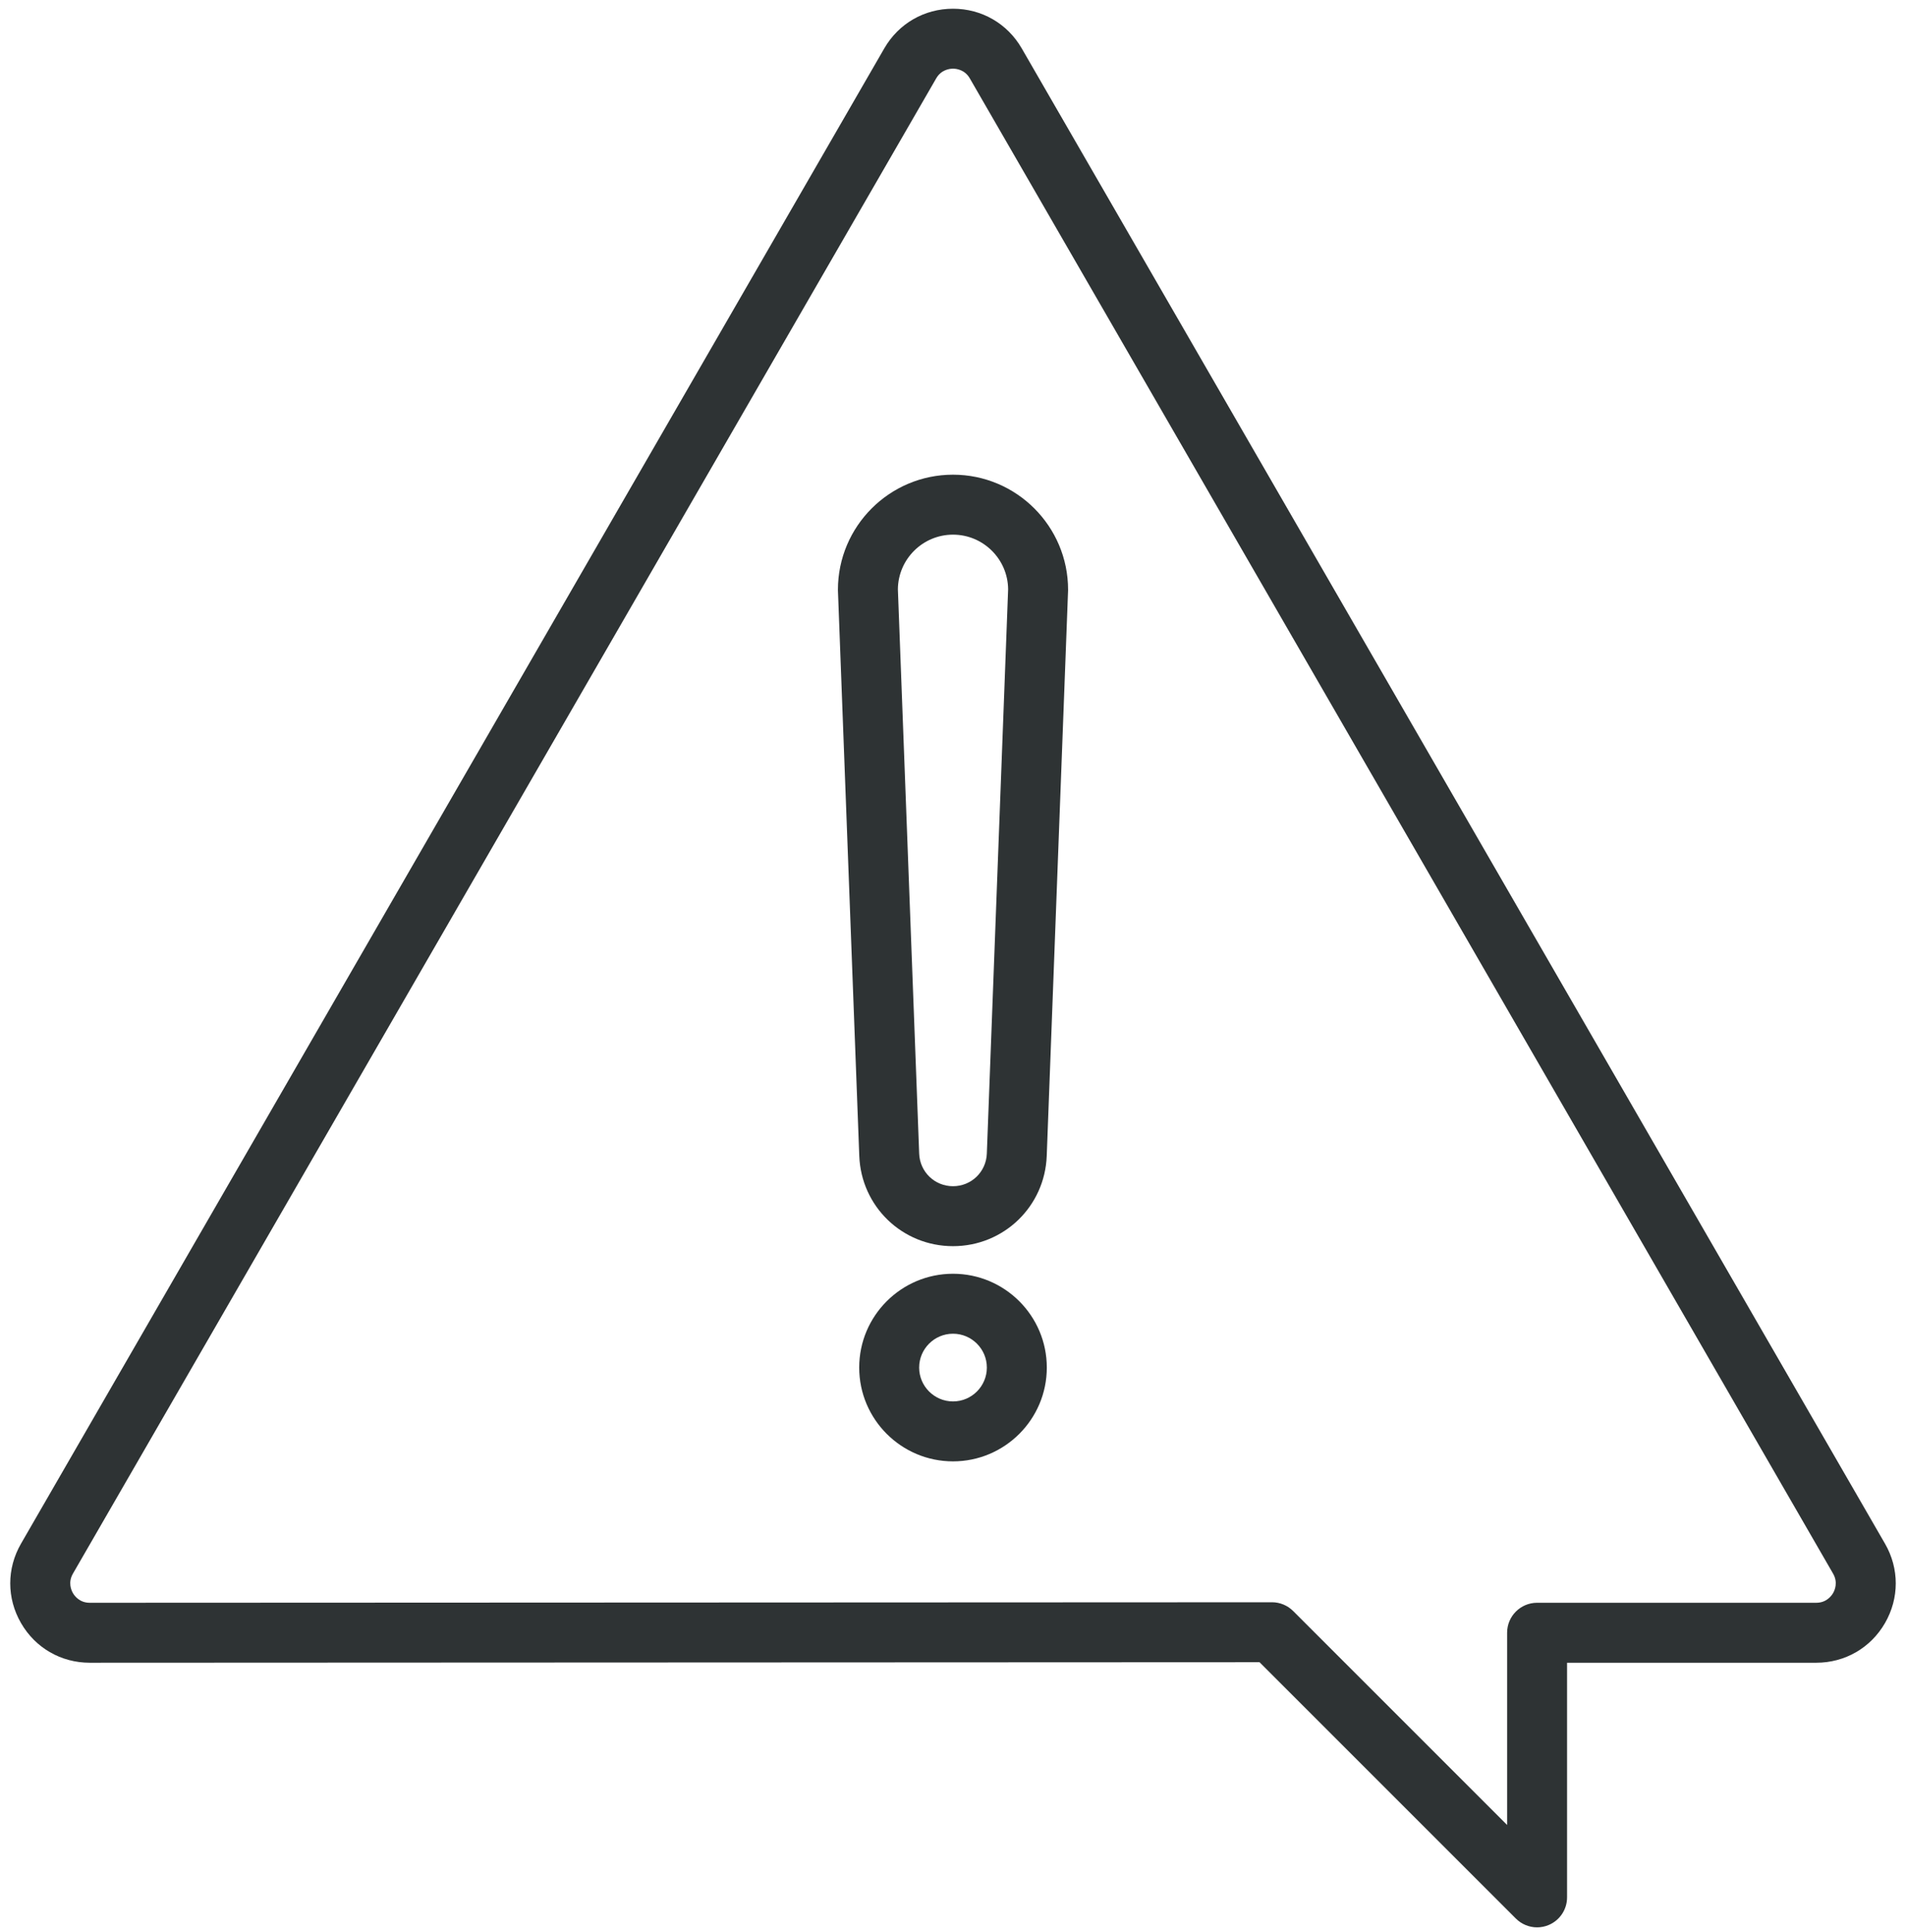 <?xml version="1.0" encoding="UTF-8"?><svg id="Layer_1" xmlns="http://www.w3.org/2000/svg" viewBox="0 0 1525.95 1546.95"><defs><style>.cls-1{fill:#2e3334;}</style></defs><path class="cls-1" d="M1230.6,1542.98c-6.25,0-12.38-2.44-16.98-7.03l-205.23-205.23-936.53,.42c-22.98,0-43.56-11.88-55.04-31.77-11.49-19.89-11.49-43.65,0-63.55L707.95,38.75c11.48-19.89,32.06-31.77,55.03-31.77h0c22.98,0,43.55,11.88,55.03,31.77l691.13,1197.07c11.49,19.9,11.48,43.66,0,63.55-11.49,19.89-32.06,31.77-55.03,31.77h-199.51v187.84c0,9.71-5.85,18.46-14.82,22.17-2.97,1.23-6.09,1.83-9.18,1.83Zm-212.27-260.27c6.37,0,12.47,2.53,16.97,7.03l171.3,171.29v-153.9c0-13.25,10.75-24,24-24h223.51c8.1,0,12.12-5.44,13.47-7.77,1.35-2.34,4.05-8.53,0-15.55L776.44,62.75c-4.05-7.01-10.76-7.77-13.46-7.77s-9.41,.76-13.46,7.77L58.38,1259.82c-4.05,7.01-1.35,13.21,0,15.55,1.35,2.34,5.36,7.77,13.47,7.77l946.47-.42h.01Z"/><g><path class="cls-1" d="M762.98,997.65c-40.55,0-73.51-31.74-75.04-72.26l-17.07-452.33c-.01-.3-.02-.6-.02-.91,0-50.8,41.33-92.13,92.13-92.13s92.13,41.33,92.13,92.13c0,.3,0,.6-.02,.91l-17.07,452.33c-1.53,40.52-34.49,72.26-75.04,72.26Zm-44.13-525.9l17.05,451.83c.55,14.62,12.44,26.07,27.08,26.07s26.52-11.45,27.08-26.07l17.05-451.82c-.22-24.15-19.93-43.73-44.13-43.73s-43.91,19.58-44.13,43.72Z"/><path class="cls-1" d="M762.98,1169.93c-41.41,0-75.1-33.69-75.1-75.1s33.69-75.1,75.1-75.1,75.1,33.69,75.1,75.1-33.69,75.1-75.1,75.1Zm0-102.19c-14.94,0-27.1,12.16-27.1,27.1s12.16,27.1,27.1,27.1,27.1-12.16,27.1-27.1-12.16-27.1-27.1-27.1Z"/></g></svg>
